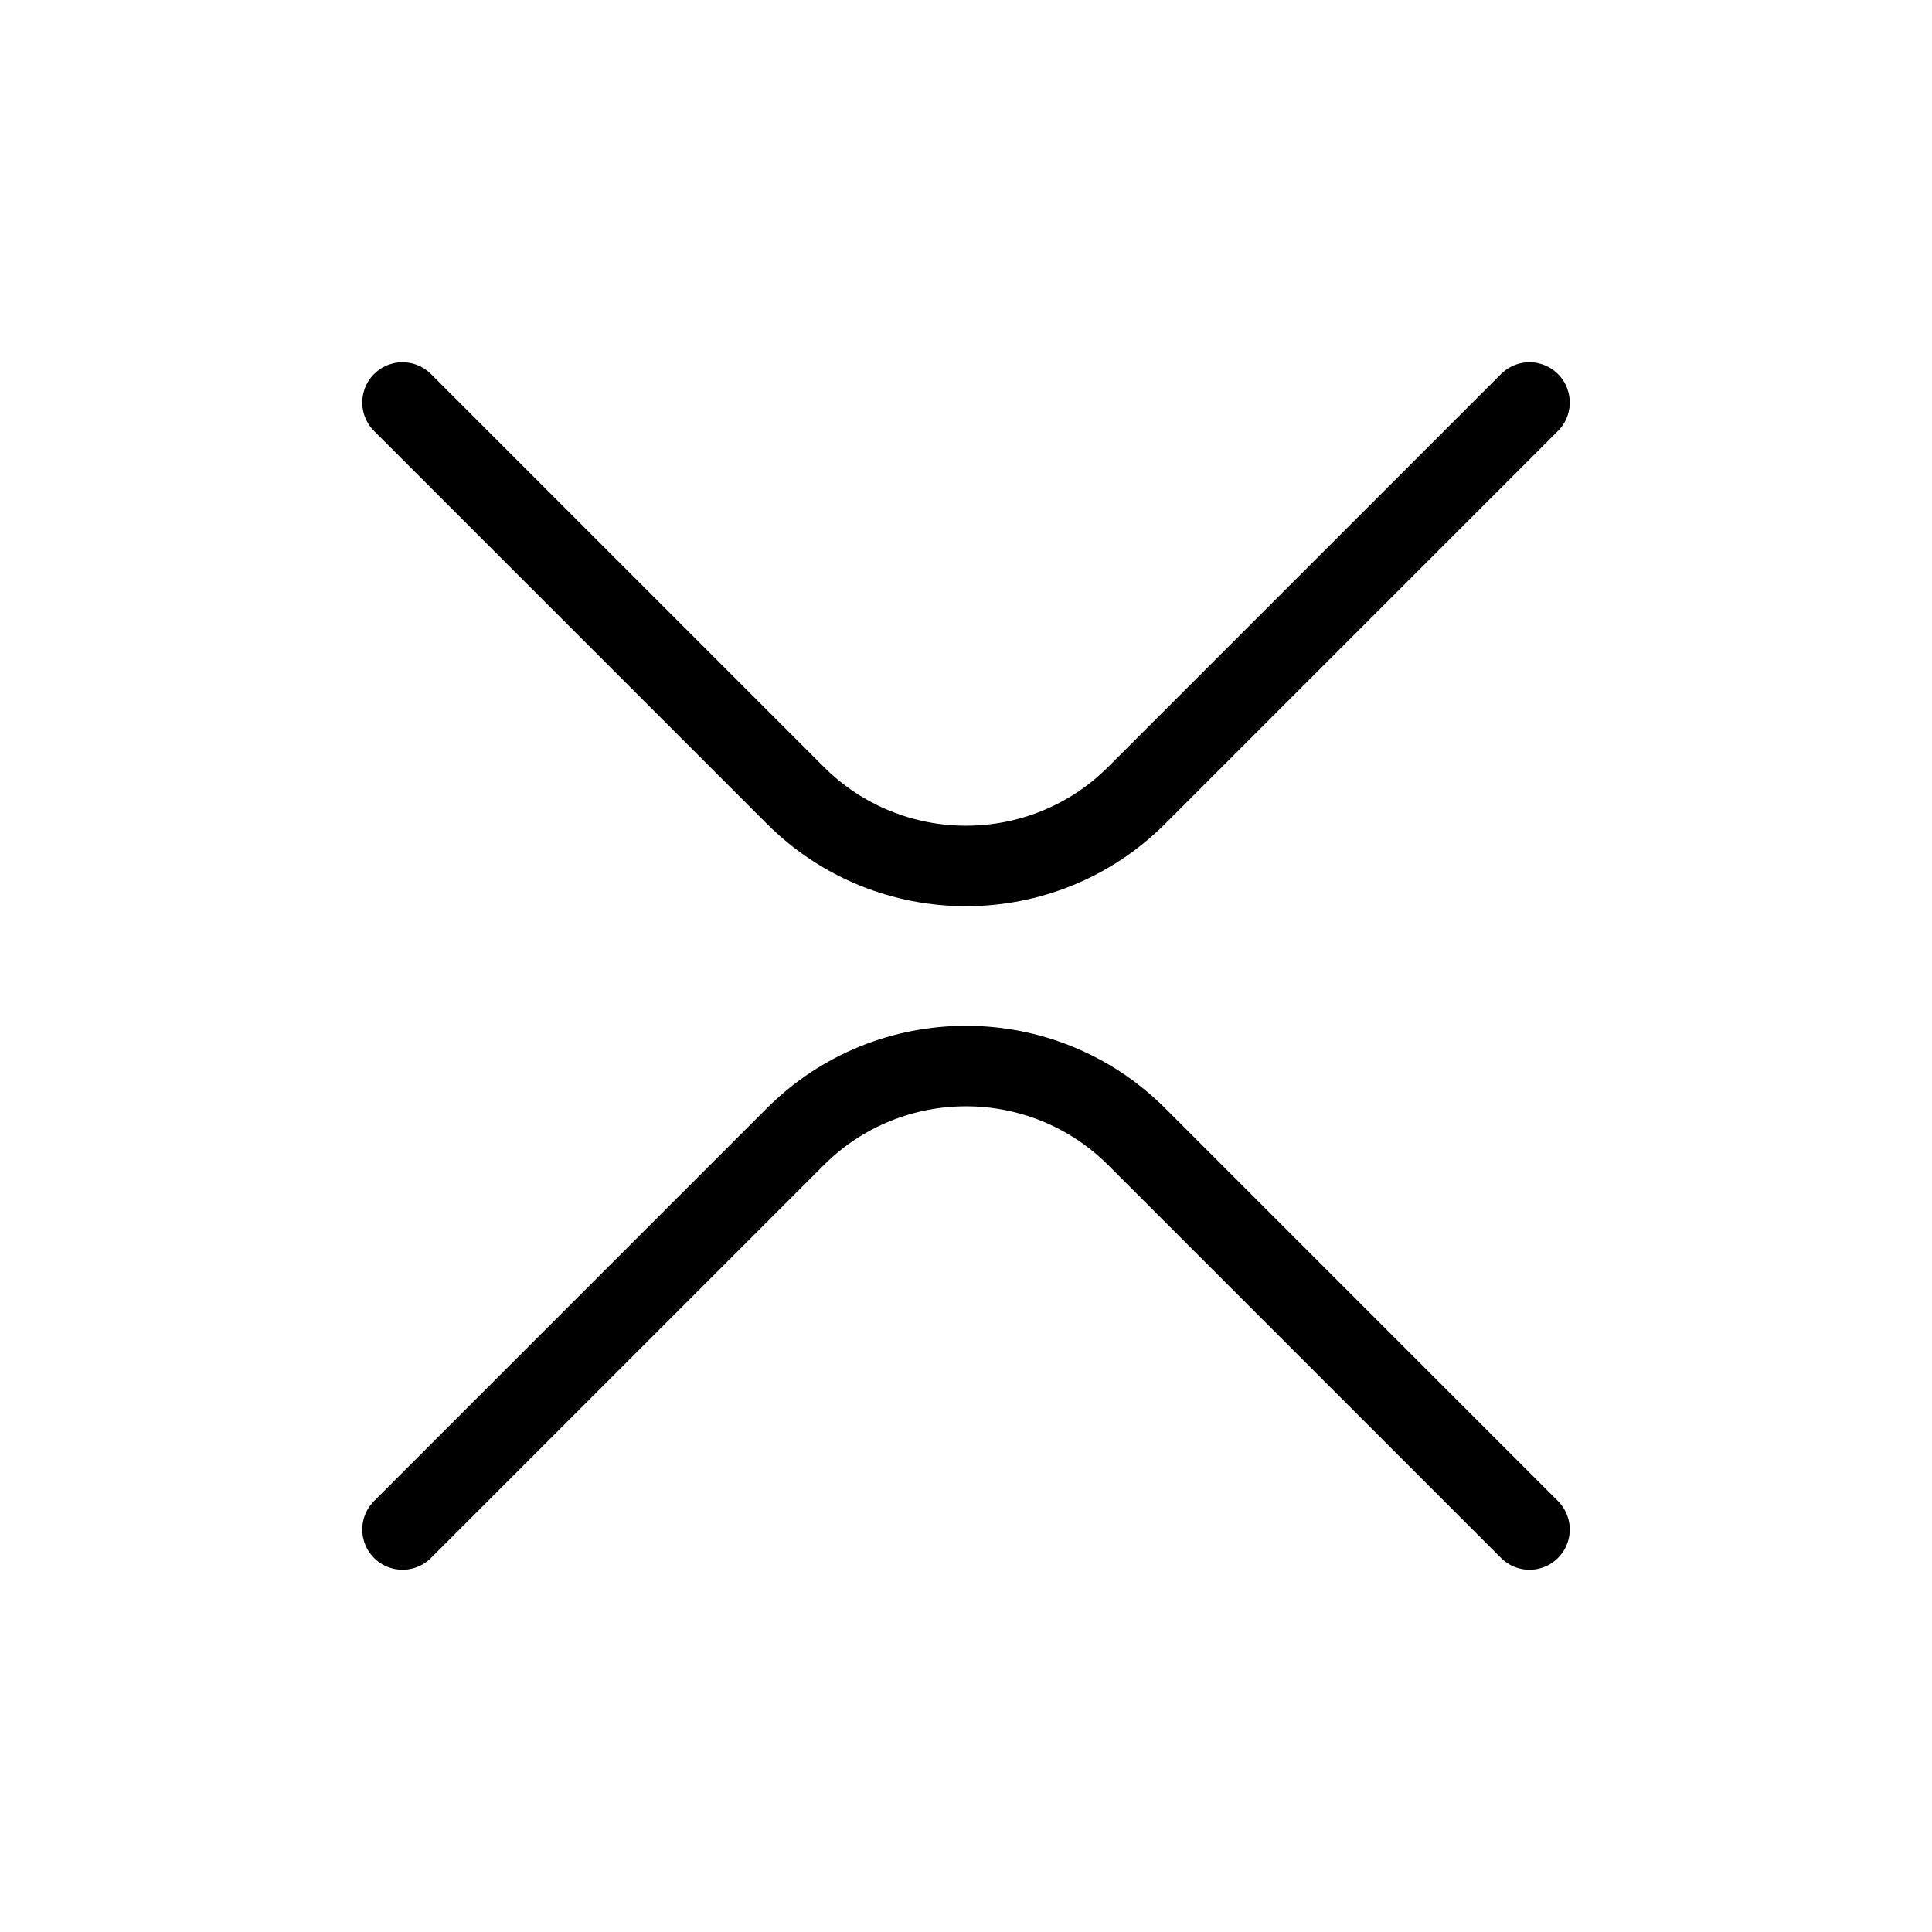 <svg width="24" height="24" viewBox="0 0 24 24" fill="none" xmlns="http://www.w3.org/2000/svg">
<path d="M5 19L9.879 14.121C11.05 12.95 12.95 12.95 14.121 14.121L19 19M5 5L9.879 9.879C11.05 11.05 12.95 11.05 14.121 9.879L19 5" stroke="black" stroke-linecap="round" stroke-linejoin="round"/>
</svg>
